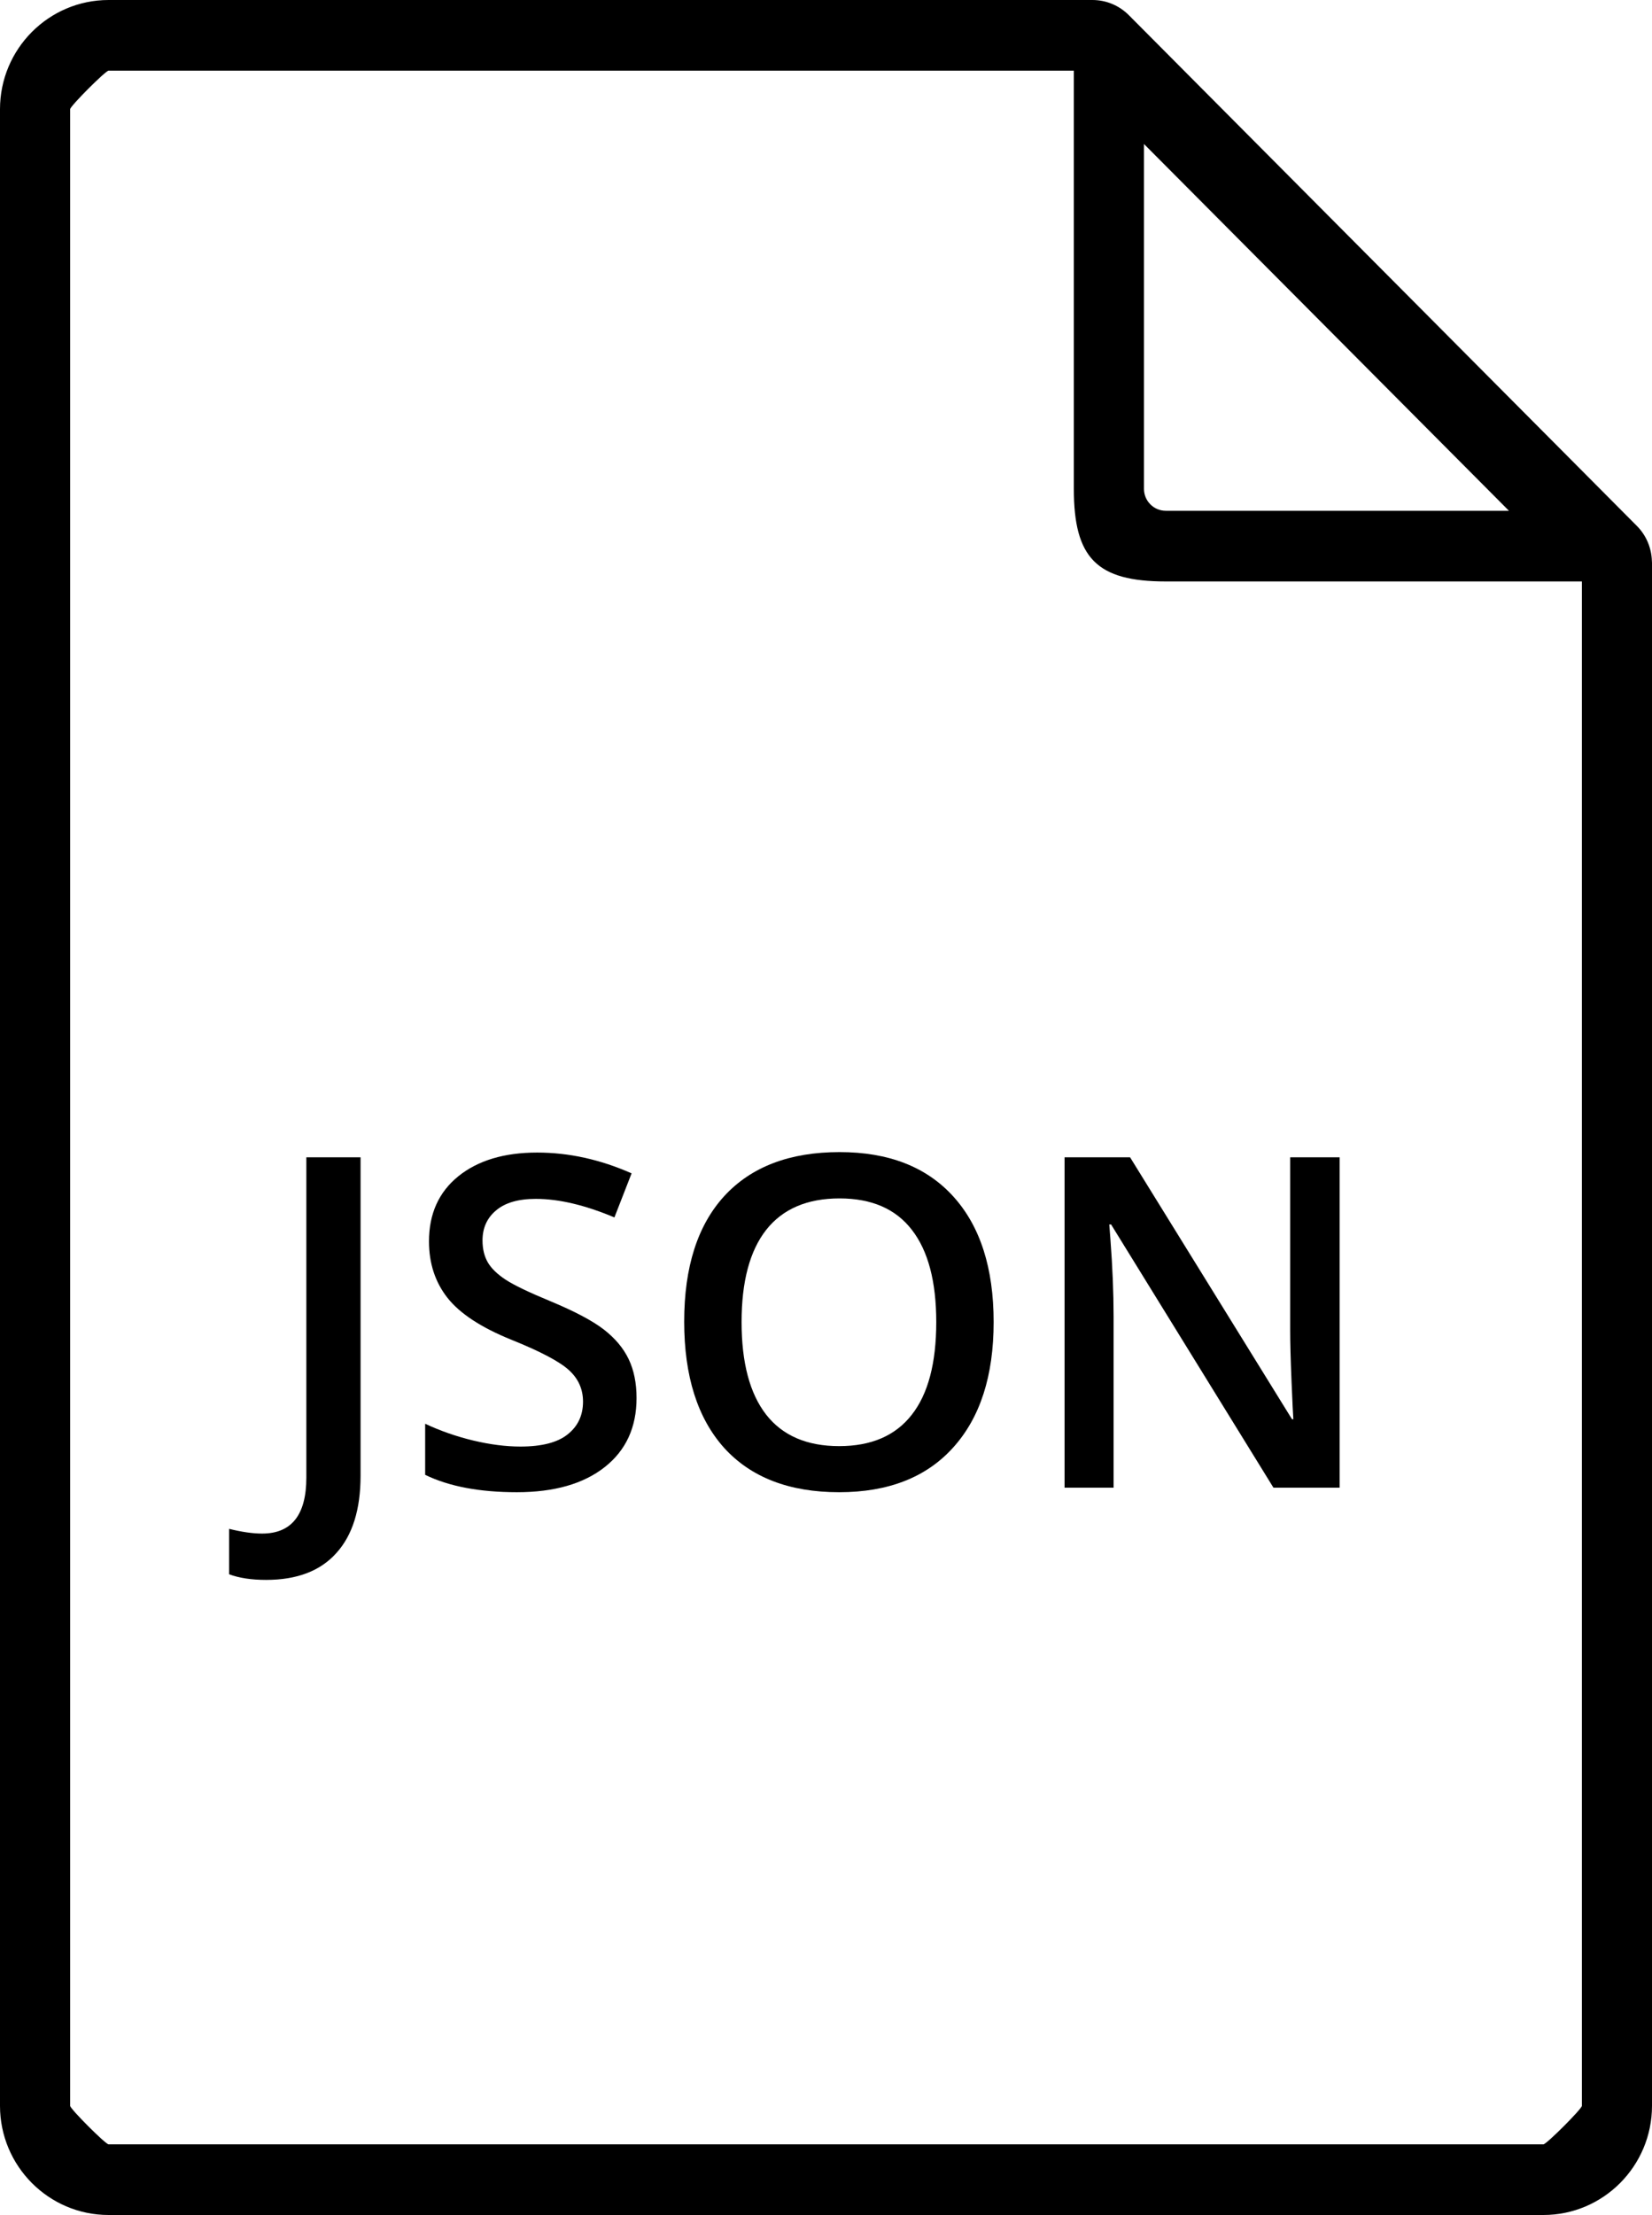 <svg width="50" height="67" viewBox="0 0 50 67" fill="none" xmlns="http://www.w3.org/2000/svg">
<path d="M49.997 16.973C49.986 16.581 49.83 16.198 49.543 15.909L34.166 0.459L34.165 0.458C33.882 0.175 33.493 0 33.063 0H3.287C1.474 0 0 1.481 0 3.303V63.697C0 65.519 1.474 67 3.287 67H46.713C48.526 67 50 65.519 50 63.697V17.019C50 17.003 49.998 16.988 49.997 16.973ZM34.624 4.356L45.67 15.45H35.283C34.919 15.45 34.624 15.153 34.624 14.788V4.356ZM47.878 63.698C47.878 63.789 46.804 64.863 46.713 64.863H3.287C3.196 64.863 2.123 63.789 2.123 63.698V3.303C2.123 3.212 3.196 2.137 3.287 2.137H32.501V14.788C32.501 16.883 33.198 17.588 35.283 17.588H47.878L47.878 63.698Z" fill="currentColor" />
<path d="M1.121 12.94C0.674 12.94 0.301 12.883 0 12.77V11.396C0.383 11.491 0.715 11.539 0.998 11.539C1.891 11.539 2.338 10.974 2.338 9.844V0.157H3.979V9.789C3.979 10.81 3.735 11.589 3.247 12.127C2.764 12.669 2.055 12.94 1.121 12.94Z" transform="translate(6.934 34.849)" fill="currentColor" />
<path d="M12.332 7.438C12.332 8.326 12.011 9.023 11.368 9.529C10.726 10.035 9.839 10.288 8.709 10.288C7.579 10.288 6.654 10.113 5.934 9.762V8.217C6.389 8.431 6.872 8.6 7.383 8.723C7.898 8.846 8.376 8.907 8.818 8.907C9.465 8.907 9.942 8.784 10.247 8.538C10.557 8.292 10.712 7.962 10.712 7.547C10.712 7.173 10.571 6.856 10.288 6.597C10.005 6.337 9.422 6.029 8.538 5.674C7.627 5.305 6.984 4.883 6.61 4.409C6.237 3.935 6.05 3.366 6.05 2.7C6.05 1.866 6.346 1.21 6.938 0.731C7.531 0.253 8.326 0.014 9.324 0.014C10.281 0.014 11.234 0.223 12.182 0.643L11.662 1.976C10.773 1.602 9.98 1.415 9.283 1.415C8.755 1.415 8.354 1.531 8.08 1.764C7.807 1.992 7.67 2.295 7.67 2.673C7.67 2.933 7.725 3.156 7.834 3.343C7.943 3.525 8.123 3.698 8.374 3.862C8.625 4.026 9.076 4.243 9.728 4.512C10.461 4.817 10.999 5.102 11.341 5.366C11.683 5.631 11.933 5.929 12.093 6.262C12.252 6.594 12.332 6.986 12.332 7.438Z" transform="translate(6.934 34.849)" fill="currentColor" />
<path d="M23.14 5.141C23.14 6.768 22.732 8.032 21.916 8.935C21.105 9.837 19.954 10.288 18.464 10.288C16.955 10.288 15.796 9.841 14.984 8.948C14.178 8.05 13.774 6.777 13.774 5.127C13.774 3.477 14.18 2.21 14.991 1.326C15.807 0.442 16.969 0 18.477 0C19.963 0 21.112 0.449 21.923 1.347C22.734 2.244 23.14 3.509 23.14 5.141ZM15.511 5.141C15.511 6.371 15.759 7.305 16.256 7.943C16.753 8.577 17.489 8.894 18.464 8.894C19.435 8.894 20.166 8.579 20.658 7.95C21.155 7.321 21.403 6.385 21.403 5.141C21.403 3.915 21.157 2.985 20.665 2.352C20.177 1.718 19.448 1.401 18.477 1.401C17.498 1.401 16.757 1.718 16.256 2.352C15.759 2.985 15.511 3.915 15.511 5.141Z" transform="translate(6.934 34.849)" fill="currentColor" />
<path d="M33.612 10.151H31.609L26.694 2.188H26.64L26.674 2.632C26.738 3.479 26.77 4.254 26.77 4.956V10.151H25.286V0.157H27.269L32.17 8.08H32.211C32.202 7.975 32.184 7.595 32.156 6.938C32.129 6.278 32.115 5.763 32.115 5.394V0.157H33.612V10.151Z" transform="translate(6.934 34.849)" fill="currentColor" />
</svg>
